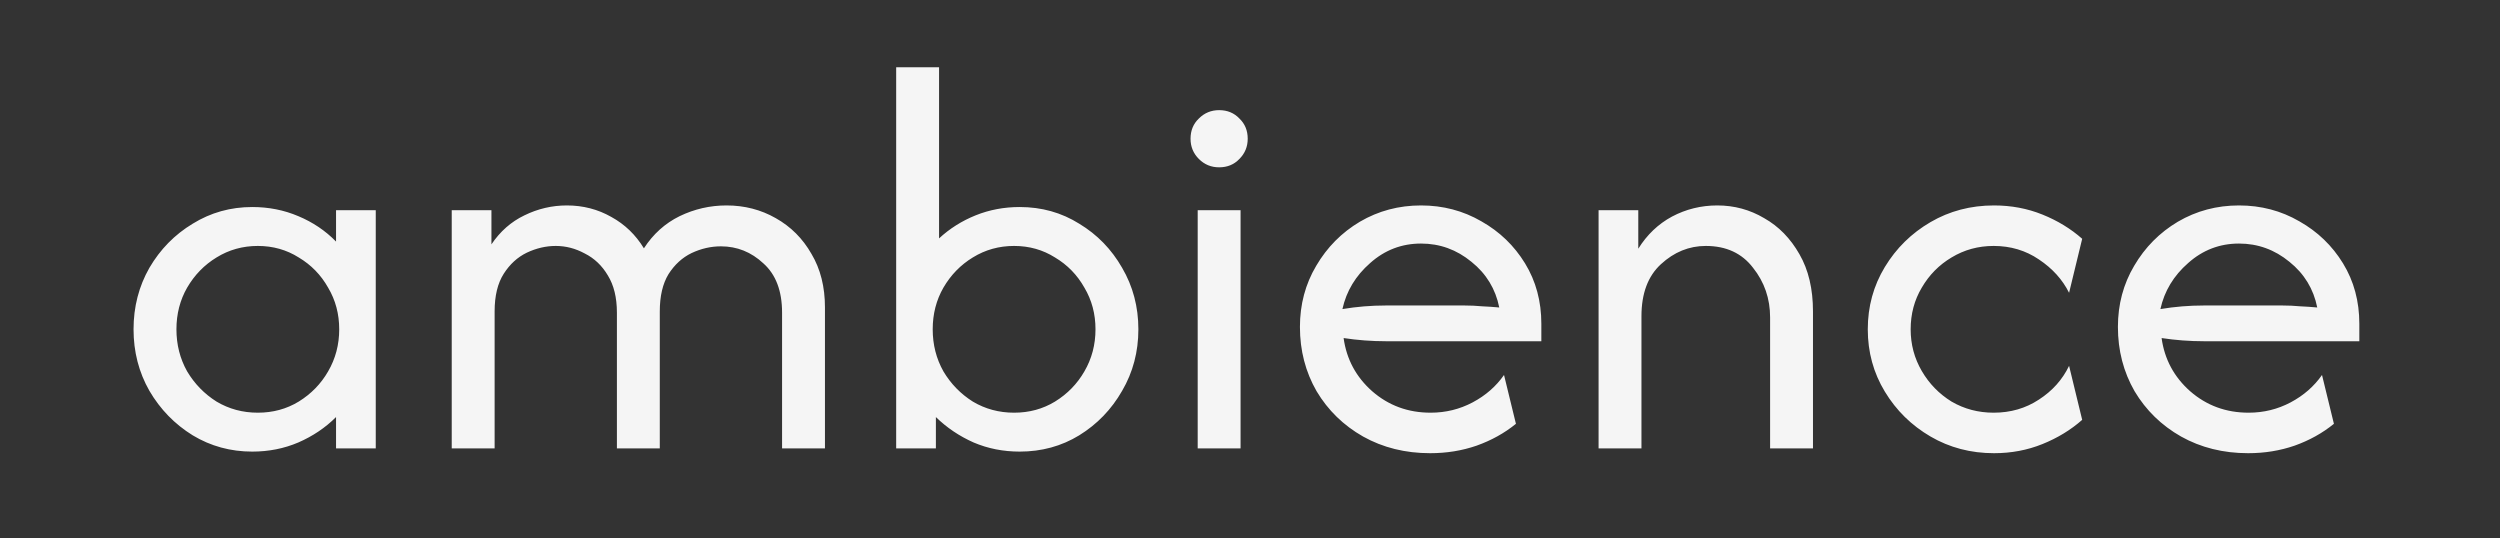<svg width="223" height="48" viewBox="0 0 223 48" fill="none" xmlns="http://www.w3.org/2000/svg">
<rect x="0" y="0" width="223" height="48" fill="#333333" stroke="none"/>
<path d="M22.502 40.283C20.566 40.283 18.795 39.799 17.19 38.831C15.584 37.84 14.297 36.517 13.329 34.865C12.385 33.212 11.912 31.382 11.912 29.375C11.912 27.368 12.385 25.538 13.329 23.885C14.297 22.233 15.584 20.922 17.19 19.954C18.795 18.962 20.566 18.467 22.502 18.467C23.966 18.467 25.335 18.738 26.61 19.281C27.909 19.824 29.031 20.58 29.975 21.548V18.75H33.517V40H29.975V37.202C29.031 38.147 27.909 38.902 26.61 39.469C25.335 40.012 23.966 40.283 22.502 40.283ZM22.998 36.812C24.344 36.812 25.56 36.482 26.646 35.821C27.756 35.136 28.629 34.239 29.267 33.129C29.928 31.996 30.258 30.744 30.258 29.375C30.258 28.006 29.928 26.766 29.267 25.656C28.629 24.523 27.756 23.626 26.646 22.965C25.56 22.28 24.344 21.938 22.998 21.938C21.652 21.938 20.424 22.28 19.315 22.965C18.229 23.626 17.355 24.523 16.694 25.656C16.056 26.766 15.738 28.006 15.738 29.375C15.738 30.744 16.056 31.996 16.694 33.129C17.355 34.239 18.229 35.136 19.315 35.821C20.424 36.482 21.652 36.812 22.998 36.812ZM40.294 40V18.75H43.836V21.796C44.615 20.639 45.595 19.777 46.776 19.21C47.98 18.62 49.243 18.325 50.565 18.325C52.006 18.325 53.328 18.667 54.532 19.352C55.736 20.013 56.704 20.946 57.436 22.15C58.263 20.875 59.325 19.919 60.624 19.281C61.946 18.644 63.339 18.325 64.803 18.325C66.408 18.325 67.872 18.703 69.195 19.458C70.54 20.214 71.603 21.276 72.382 22.646C73.185 23.992 73.586 25.585 73.586 27.427V40H69.761V27.887C69.761 25.951 69.206 24.488 68.097 23.496C67.01 22.481 65.747 21.973 64.307 21.973C63.41 21.973 62.536 22.174 61.686 22.575C60.86 22.976 60.175 23.602 59.632 24.452C59.113 25.302 58.853 26.412 58.853 27.781V40H55.028V27.887C55.028 26.542 54.756 25.432 54.213 24.558C53.694 23.685 53.009 23.035 52.159 22.61C51.333 22.162 50.471 21.938 49.574 21.938C48.7 21.938 47.838 22.138 46.988 22.54C46.162 22.941 45.477 23.567 44.934 24.417C44.391 25.267 44.12 26.388 44.12 27.781V40H40.294ZM90.954 40.283C89.49 40.283 88.12 40.012 86.845 39.469C85.57 38.902 84.449 38.147 83.481 37.202V40H79.939V6H83.764V21.265C84.709 20.391 85.795 19.706 87.022 19.21C88.25 18.715 89.561 18.467 90.954 18.467C92.913 18.467 94.684 18.962 96.266 19.954C97.872 20.922 99.147 22.233 100.091 23.885C101.059 25.538 101.543 27.368 101.543 29.375C101.543 31.382 101.059 33.212 100.091 34.865C99.147 36.517 97.872 37.84 96.266 38.831C94.684 39.799 92.913 40.283 90.954 40.283ZM90.458 36.812C91.804 36.812 93.02 36.482 94.106 35.821C95.216 35.136 96.089 34.239 96.727 33.129C97.388 31.996 97.718 30.744 97.718 29.375C97.718 28.006 97.388 26.766 96.727 25.656C96.089 24.523 95.216 23.626 94.106 22.965C93.02 22.28 91.804 21.938 90.458 21.938C89.112 21.938 87.884 22.28 86.775 22.965C85.688 23.626 84.815 24.523 84.154 25.656C83.516 26.766 83.197 28.006 83.197 29.375C83.197 30.744 83.516 31.996 84.154 33.129C84.815 34.239 85.688 35.136 86.775 35.821C87.884 36.482 89.112 36.812 90.458 36.812ZM106.834 40V18.75H110.659V40H106.834ZM108.746 14.925C108.038 14.925 107.436 14.677 106.94 14.181C106.444 13.685 106.196 13.083 106.196 12.375C106.196 11.643 106.444 11.041 106.94 10.569C107.436 10.073 108.038 9.825 108.746 9.825C109.478 9.825 110.08 10.073 110.552 10.569C111.048 11.041 111.296 11.643 111.296 12.375C111.296 13.083 111.048 13.685 110.552 14.181C110.08 14.677 109.478 14.925 108.746 14.925ZM127.571 40.425C125.352 40.425 123.357 39.929 121.586 38.938C119.839 37.946 118.457 36.6 117.442 34.9C116.45 33.176 115.954 31.264 115.954 29.163C115.954 27.156 116.439 25.337 117.407 23.708C118.375 22.056 119.673 20.745 121.302 19.777C122.955 18.809 124.773 18.325 126.757 18.325C128.716 18.325 130.511 18.797 132.14 19.742C133.769 20.663 135.068 21.914 136.036 23.496C137.004 25.078 137.488 26.872 137.488 28.879V30.438H123.604C122.991 30.438 122.365 30.414 121.727 30.367C121.09 30.319 120.464 30.249 119.85 30.154C120.11 32.043 120.96 33.625 122.4 34.9C123.864 36.175 125.6 36.812 127.607 36.812C128.952 36.812 130.204 36.506 131.361 35.892C132.518 35.278 133.45 34.463 134.159 33.448L135.221 37.804C134.206 38.631 133.037 39.28 131.715 39.752C130.416 40.201 129.035 40.425 127.571 40.425ZM119.744 27.569C121.019 27.356 122.306 27.25 123.604 27.25H130.652C131.172 27.25 131.679 27.274 132.175 27.321C132.695 27.344 133.214 27.38 133.734 27.427C133.403 25.774 132.577 24.417 131.254 23.354C129.932 22.268 128.433 21.725 126.757 21.725C125.033 21.725 123.522 22.303 122.223 23.46C120.925 24.594 120.098 25.963 119.744 27.569ZM142.593 40V18.75H146.135V22.185C146.914 20.934 147.918 19.978 149.145 19.317C150.397 18.656 151.743 18.325 153.183 18.325C154.694 18.325 156.087 18.703 157.362 19.458C158.661 20.19 159.711 21.265 160.514 22.681C161.317 24.074 161.718 25.774 161.718 27.781V40H157.893V28.312C157.893 26.636 157.386 25.16 156.37 23.885C155.379 22.587 153.974 21.938 152.156 21.938C150.668 21.938 149.334 22.481 148.154 23.567C146.997 24.629 146.418 26.176 146.418 28.206V40H142.593ZM177.868 40.425C175.791 40.425 173.902 39.929 172.202 38.938C170.502 37.946 169.144 36.612 168.129 34.935C167.113 33.259 166.606 31.406 166.606 29.375C166.606 27.344 167.113 25.491 168.129 23.815C169.144 22.138 170.502 20.804 172.202 19.812C173.902 18.821 175.791 18.325 177.868 18.325C179.403 18.325 180.843 18.596 182.189 19.14C183.535 19.683 184.716 20.403 185.731 21.3L184.562 26.117C183.972 24.936 183.075 23.944 181.87 23.142C180.69 22.339 179.344 21.938 177.833 21.938C176.463 21.938 175.212 22.28 174.079 22.965C172.969 23.626 172.084 24.523 171.423 25.656C170.761 26.766 170.431 28.006 170.431 29.375C170.431 30.721 170.761 31.96 171.423 33.094C172.084 34.227 172.969 35.136 174.079 35.821C175.212 36.482 176.463 36.812 177.833 36.812C179.344 36.812 180.69 36.423 181.87 35.644C183.075 34.865 183.972 33.861 184.562 32.633L185.731 37.45C184.716 38.347 183.535 39.067 182.189 39.61C180.843 40.154 179.403 40.425 177.868 40.425ZM200.535 40.425C198.316 40.425 196.32 39.929 194.55 38.938C192.802 37.946 191.421 36.6 190.406 34.9C189.414 33.176 188.918 31.264 188.918 29.163C188.918 27.156 189.402 25.337 190.37 23.708C191.338 22.056 192.637 20.745 194.266 19.777C195.919 18.809 197.737 18.325 199.72 18.325C201.68 18.325 203.475 18.797 205.104 19.742C206.733 20.663 208.032 21.914 209 23.496C209.968 25.078 210.452 26.872 210.452 28.879V30.438H196.568C195.954 30.438 195.329 30.414 194.691 30.367C194.054 30.319 193.428 30.249 192.814 30.154C193.074 32.043 193.924 33.625 195.364 34.9C196.828 36.175 198.563 36.812 200.57 36.812C201.916 36.812 203.168 36.506 204.325 35.892C205.482 35.278 206.414 34.463 207.123 33.448L208.185 37.804C207.17 38.631 206.001 39.28 204.679 39.752C203.38 40.201 201.999 40.425 200.535 40.425ZM192.708 27.569C193.983 27.356 195.27 27.25 196.568 27.25H203.616C204.136 27.25 204.643 27.274 205.139 27.321C205.659 27.344 206.178 27.38 206.698 27.427C206.367 25.774 205.541 24.417 204.218 23.354C202.896 22.268 201.397 21.725 199.72 21.725C197.997 21.725 196.486 22.303 195.187 23.46C193.888 24.594 193.062 25.963 192.708 27.569Z" fill="#F5F5F5"/>
</svg>
